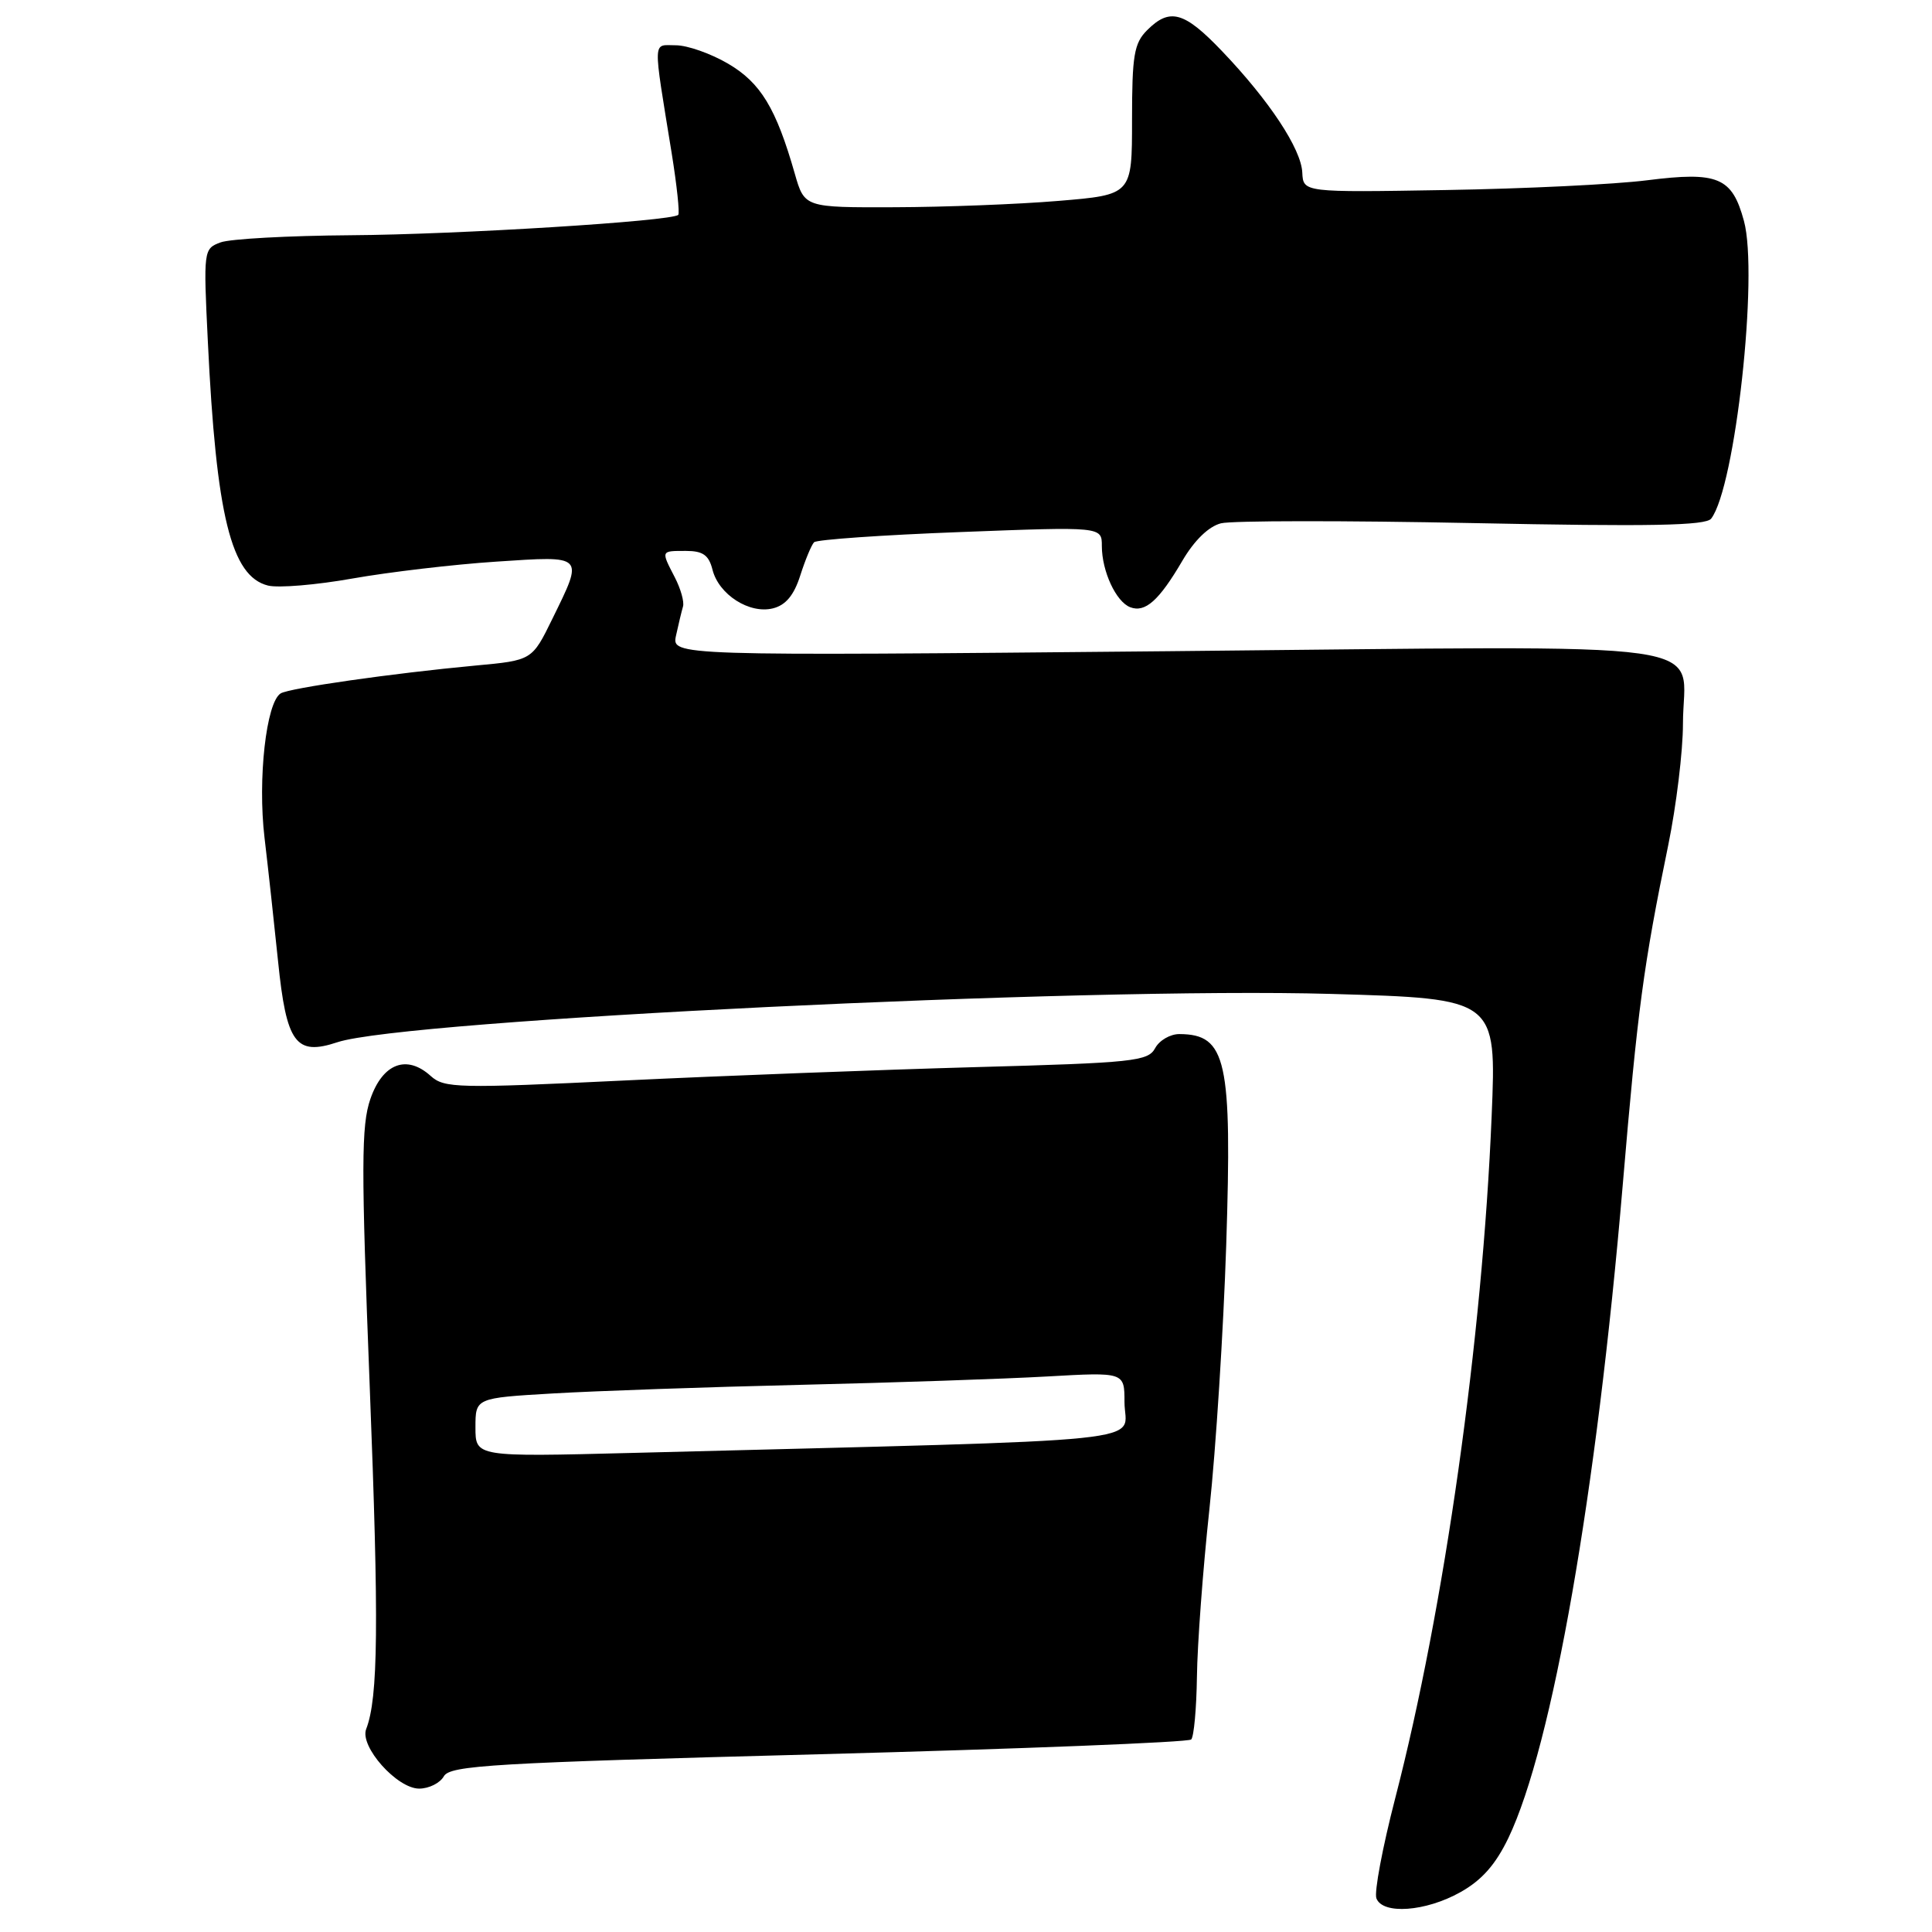 <?xml version="1.0" encoding="UTF-8" standalone="no"?>
<!DOCTYPE svg PUBLIC "-//W3C//DTD SVG 1.1//EN" "http://www.w3.org/Graphics/SVG/1.1/DTD/svg11.dtd" >
<svg xmlns="http://www.w3.org/2000/svg" xmlns:xlink="http://www.w3.org/1999/xlink" version="1.1" viewBox="0 0 256 256">
 <g >
 <path fill="currentColor"
d=" M 193.50 250.73 C 196.35 249.14 198.18 247.06 199.88 243.52 C 205.71 231.31 211.55 197.94 215.02 157.02 C 217.00 133.65 217.76 127.97 221.05 111.99 C 222.12 106.76 223.00 99.53 223.00 95.93 C 223.00 84.58 230.12 85.58 154.64 86.29 C 88.99 86.91 88.99 86.91 89.58 84.20 C 89.90 82.72 90.32 80.99 90.50 80.37 C 90.69 79.76 90.20 78.02 89.42 76.51 C 87.57 72.93 87.54 73.00 90.89 73.00 C 93.14 73.00 93.92 73.55 94.41 75.49 C 95.24 78.79 99.31 81.39 102.42 80.61 C 104.11 80.19 105.21 78.87 106.04 76.25 C 106.70 74.19 107.52 72.21 107.87 71.85 C 108.22 71.50 116.94 70.89 127.25 70.50 C 146.00 69.78 146.00 69.78 146.00 72.34 C 146.00 75.69 147.88 79.74 149.76 80.46 C 151.74 81.22 153.58 79.58 156.66 74.32 C 158.26 71.59 160.16 69.75 161.79 69.34 C 163.22 68.98 178.21 68.97 195.10 69.31 C 218.66 69.79 226.03 69.65 226.74 68.72 C 229.93 64.57 233.03 36.40 231.08 29.27 C 229.51 23.48 227.65 22.70 218.23 23.89 C 213.98 24.43 201.99 25.01 191.59 25.18 C 172.69 25.50 172.69 25.50 172.56 22.87 C 172.42 19.73 168.18 13.32 161.93 6.78 C 156.92 1.53 155.01 0.99 152.00 4.00 C 150.27 5.73 150.00 7.33 150.00 15.91 C 150.00 25.81 150.00 25.81 140.25 26.62 C 134.89 27.07 125.12 27.44 118.55 27.46 C 106.60 27.50 106.60 27.50 105.31 23.00 C 102.84 14.35 100.79 10.96 96.48 8.44 C 94.20 7.10 91.08 6.00 89.55 6.00 C 86.44 6.00 86.49 4.79 89.00 20.29 C 89.69 24.57 90.08 28.25 89.87 28.47 C 89.03 29.31 60.58 31.08 46.45 31.17 C 38.23 31.23 30.47 31.65 29.22 32.12 C 26.97 32.96 26.95 33.14 27.54 45.24 C 28.65 68.34 30.63 76.37 35.51 77.59 C 36.87 77.93 41.92 77.51 46.74 76.65 C 51.56 75.80 60.11 74.79 65.75 74.42 C 77.54 73.64 77.37 73.47 73.19 82.00 C 70.50 87.50 70.50 87.50 63.00 88.19 C 52.05 89.21 38.35 91.17 37.19 91.88 C 35.27 93.07 34.13 103.24 35.05 111.00 C 35.54 115.12 36.34 122.47 36.84 127.33 C 37.95 138.25 39.18 139.94 44.71 138.10 C 53.60 135.14 143.73 130.76 176.40 131.70 C 198.30 132.33 198.30 132.33 197.65 147.91 C 196.42 177.53 191.39 213.10 184.87 238.29 C 183.19 244.78 182.07 250.74 182.38 251.54 C 183.21 253.72 188.90 253.31 193.50 250.73 Z  M 58.81 235.37 C 59.63 233.92 65.26 233.59 108.45 232.45 C 135.25 231.74 157.47 230.86 157.84 230.49 C 158.20 230.13 158.54 226.38 158.60 222.17 C 158.65 217.95 159.39 207.97 160.25 200.00 C 161.11 192.03 162.11 176.28 162.48 165.00 C 163.27 140.46 162.52 137.06 156.29 137.02 C 155.07 137.01 153.62 137.85 153.06 138.89 C 152.13 140.62 150.22 140.83 129.27 141.40 C 116.75 141.75 95.81 142.54 82.75 143.17 C 60.66 144.23 58.87 144.19 57.08 142.58 C 53.90 139.69 50.71 140.90 49.08 145.61 C 47.86 149.14 47.85 154.49 48.99 183.70 C 50.22 215.19 50.12 224.98 48.52 229.11 C 47.63 231.41 52.60 237.00 55.54 237.00 C 56.84 237.00 58.31 236.26 58.81 235.37 Z  M 63.00 189.14 C 63.00 185.24 63.00 185.24 73.25 184.64 C 78.89 184.31 93.62 183.79 106.00 183.50 C 118.38 183.21 133.11 182.71 138.75 182.39 C 149.00 181.81 149.00 181.81 149.00 185.78 C 149.00 191.34 155.47 190.67 83.75 192.52 C 63.00 193.05 63.00 193.05 63.00 189.14 Z "/>
</g>
</svg>